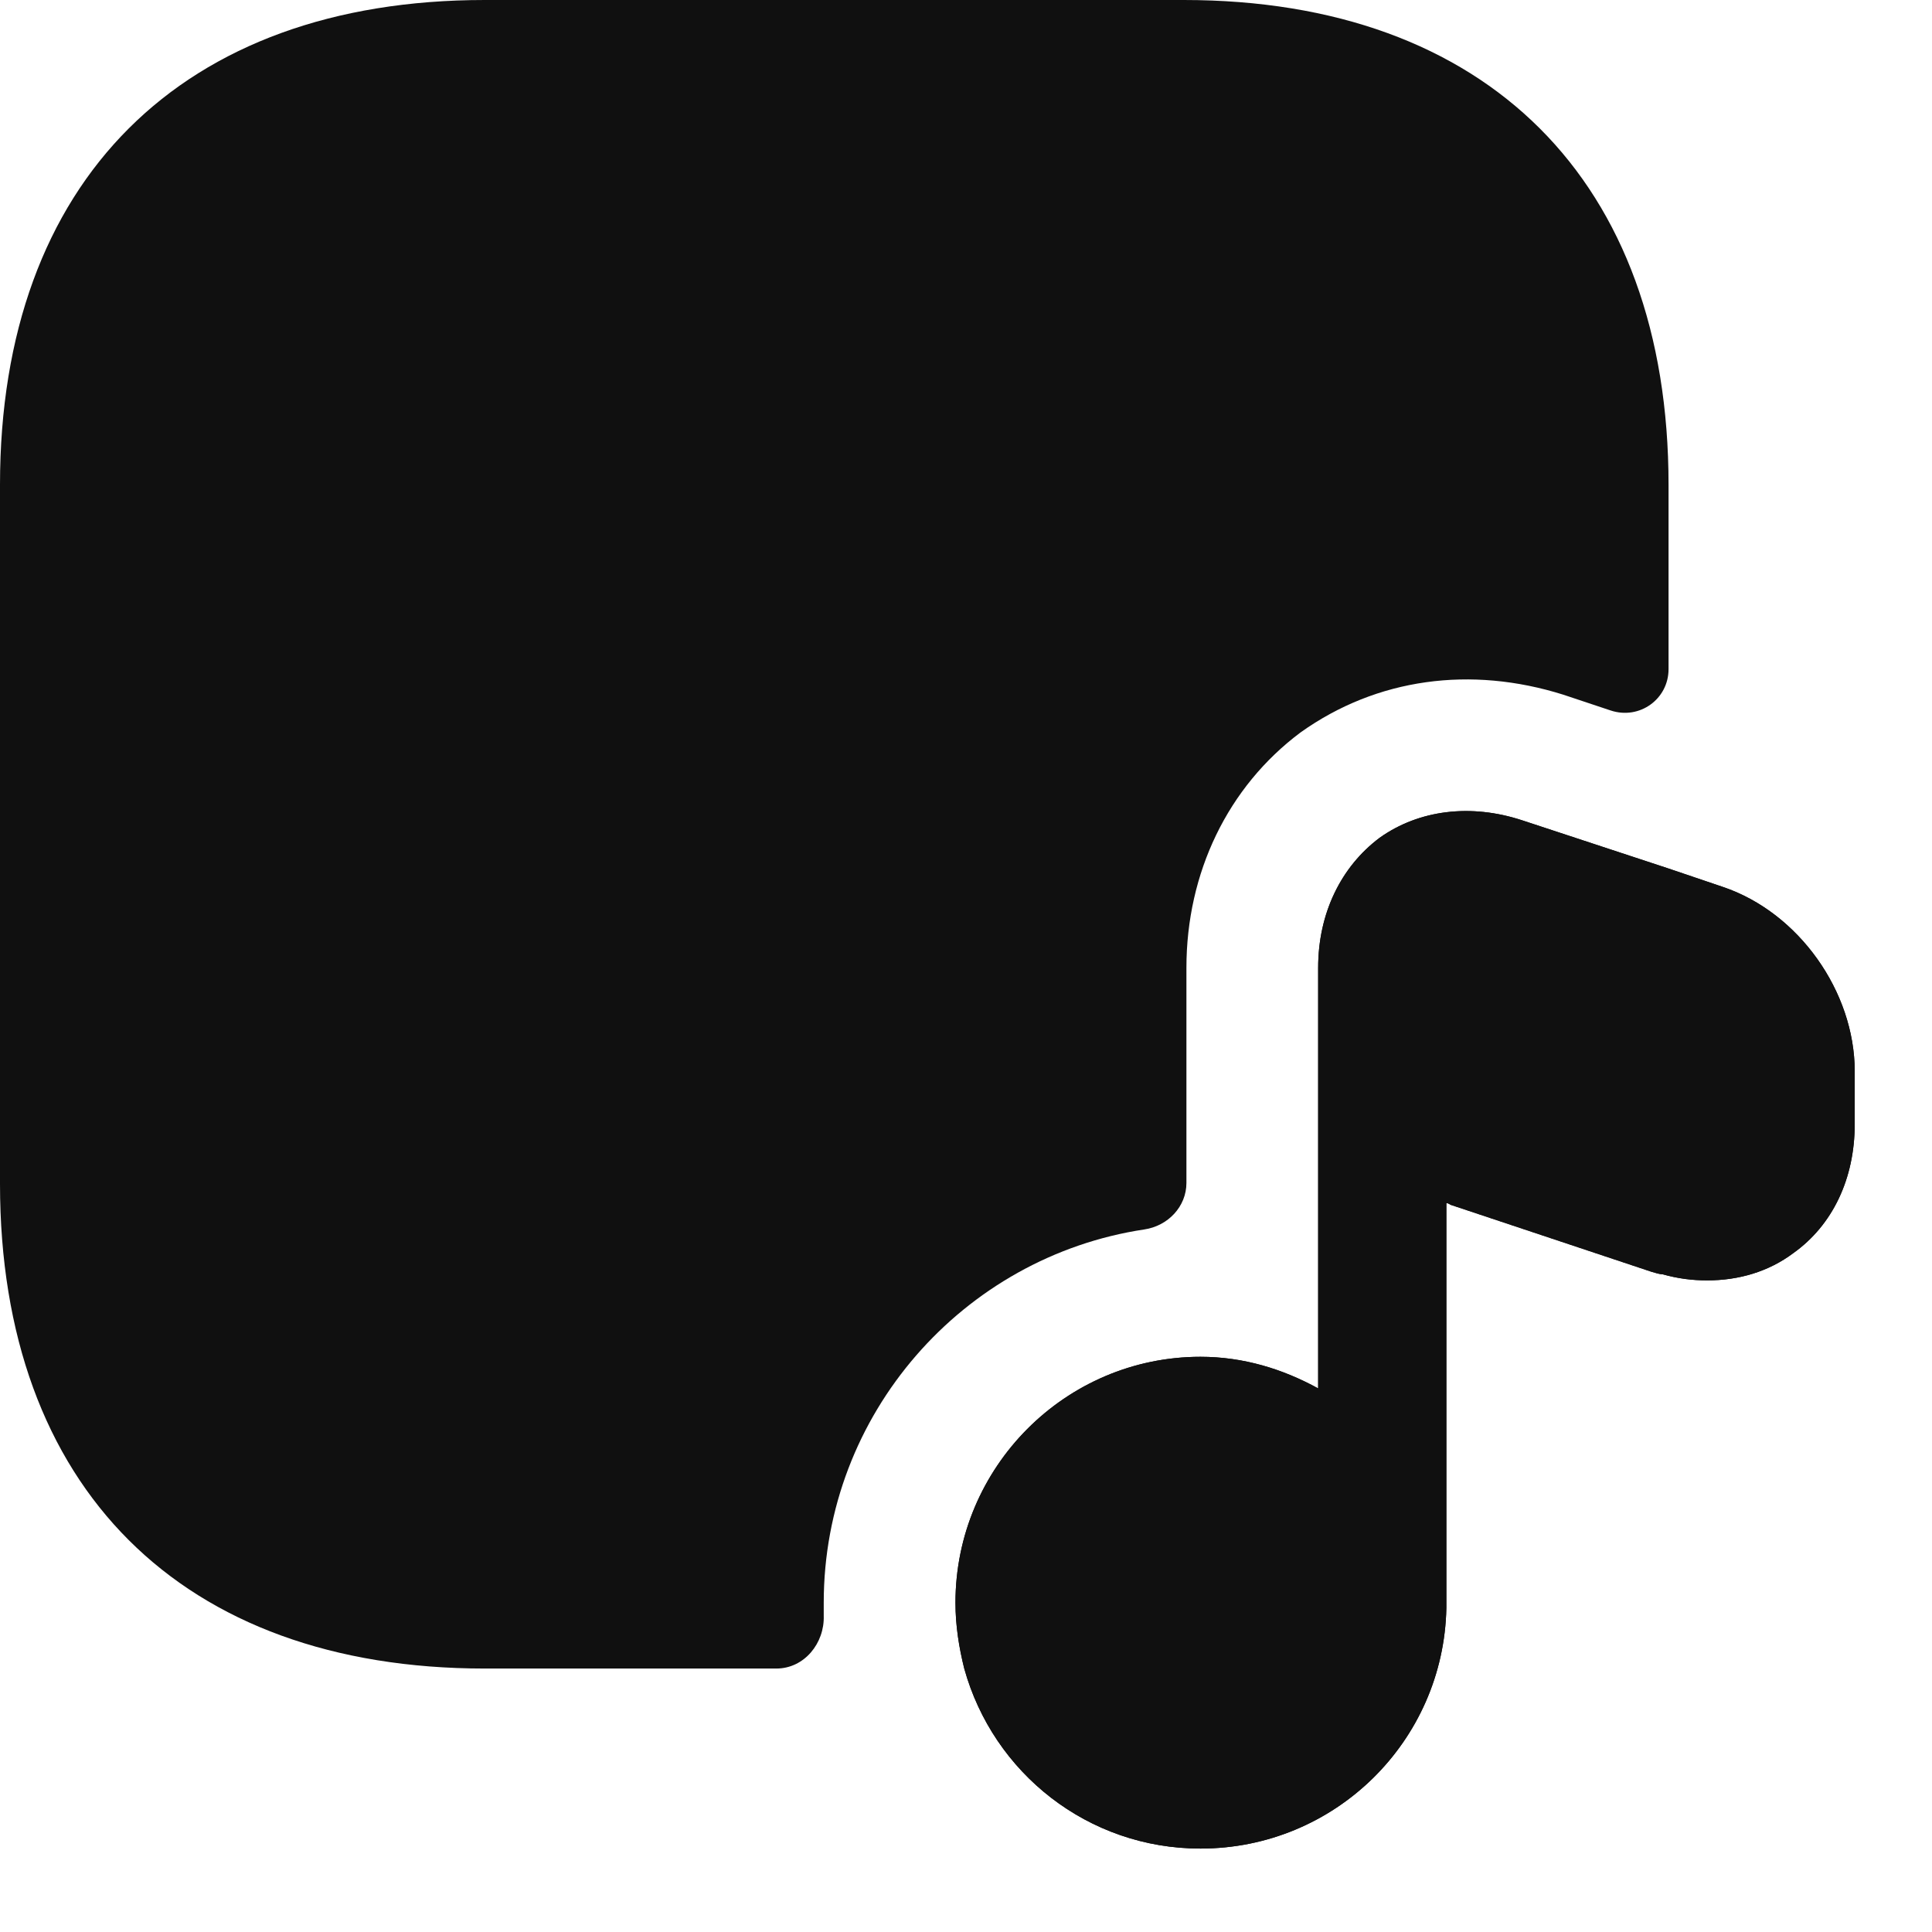 <svg width="22" height="22" viewBox="0 0 22 22" fill="none" xmlns="http://www.w3.org/2000/svg">
<path d="M19.62 10.1L19 9.89L17.33 9.34C16.75 9.15 16.16 9.22 15.71 9.54C15.27 9.87 15.01 10.4 15.01 11.02V15.81C14.61 15.59 14.16 15.45 13.67 15.45C12.13 15.45 10.88 16.71 10.88 18.25C10.88 18.51 10.92 18.76 10.98 19C11.31 20.19 12.39 21.05 13.67 21.05C15.2 21.05 16.44 19.83 16.47 18.31V13.7C16.49 13.7 16.5 13.71 16.52 13.72L18.8 14.48C18.84 14.49 18.89 14.51 18.93 14.51C19.11 14.56 19.27 14.58 19.44 14.58C19.8 14.58 20.14 14.48 20.42 14.27C20.87 13.95 21.12 13.42 21.12 12.8V12.2C21.12 11.29 20.48 10.39 19.62 10.1ZM13.67 19.59C13.21 19.59 12.81 19.36 12.57 19C12.42 18.79 12.34 18.53 12.34 18.25C12.34 17.52 12.94 16.92 13.67 16.92C14.41 16.92 15.01 17.52 15.01 18.25C15.01 18.48 14.95 18.69 14.85 18.87C14.63 19.3 14.18 19.59 13.67 19.59Z" fill="#101010"/>
<path d="M21.12 12.2V12.8C21.12 13.42 20.87 13.95 20.42 14.27C20.14 14.48 19.8 14.58 19.44 14.58C19.27 14.58 19.11 14.56 18.93 14.51C18.89 14.51 18.84 14.49 18.8 14.48L16.52 13.72C16.5 13.71 16.49 13.7 16.47 13.7V18.31C16.44 19.83 15.2 21.05 13.67 21.05C12.39 21.05 11.31 20.19 10.98 19C10.92 18.76 10.88 18.51 10.88 18.25C10.88 16.71 12.13 15.45 13.67 15.45C14.16 15.45 14.61 15.59 15.01 15.81V11.02C15.01 10.4 15.27 9.87 15.71 9.54C16.16 9.22 16.75 9.15 17.33 9.34L19 9.89L19.62 10.1C20.48 10.39 21.12 11.29 21.12 12.2Z" fill="#101010"/>
<path d="M19 5.52V7.62C19 7.96 18.67 8.2 18.34 8.09L17.8 7.91C16.75 7.58 15.68 7.72 14.81 8.34C13.98 8.96 13.51 9.94 13.51 11.02V13.47C13.51 13.74 13.3 13.96 13.03 14C10.97 14.31 9.38 16.1 9.38 18.25C9.38 18.3 9.38 18.35 9.38 18.4C9.39 18.71 9.16 19 8.84 19H5.52C2.07 19 0 16.94 0 13.48V5.52C0 2.06 2.07 0 5.52 0H13.48C16.93 0 19 2.06 19 5.52Z" fill="#101010"/>
</svg>
